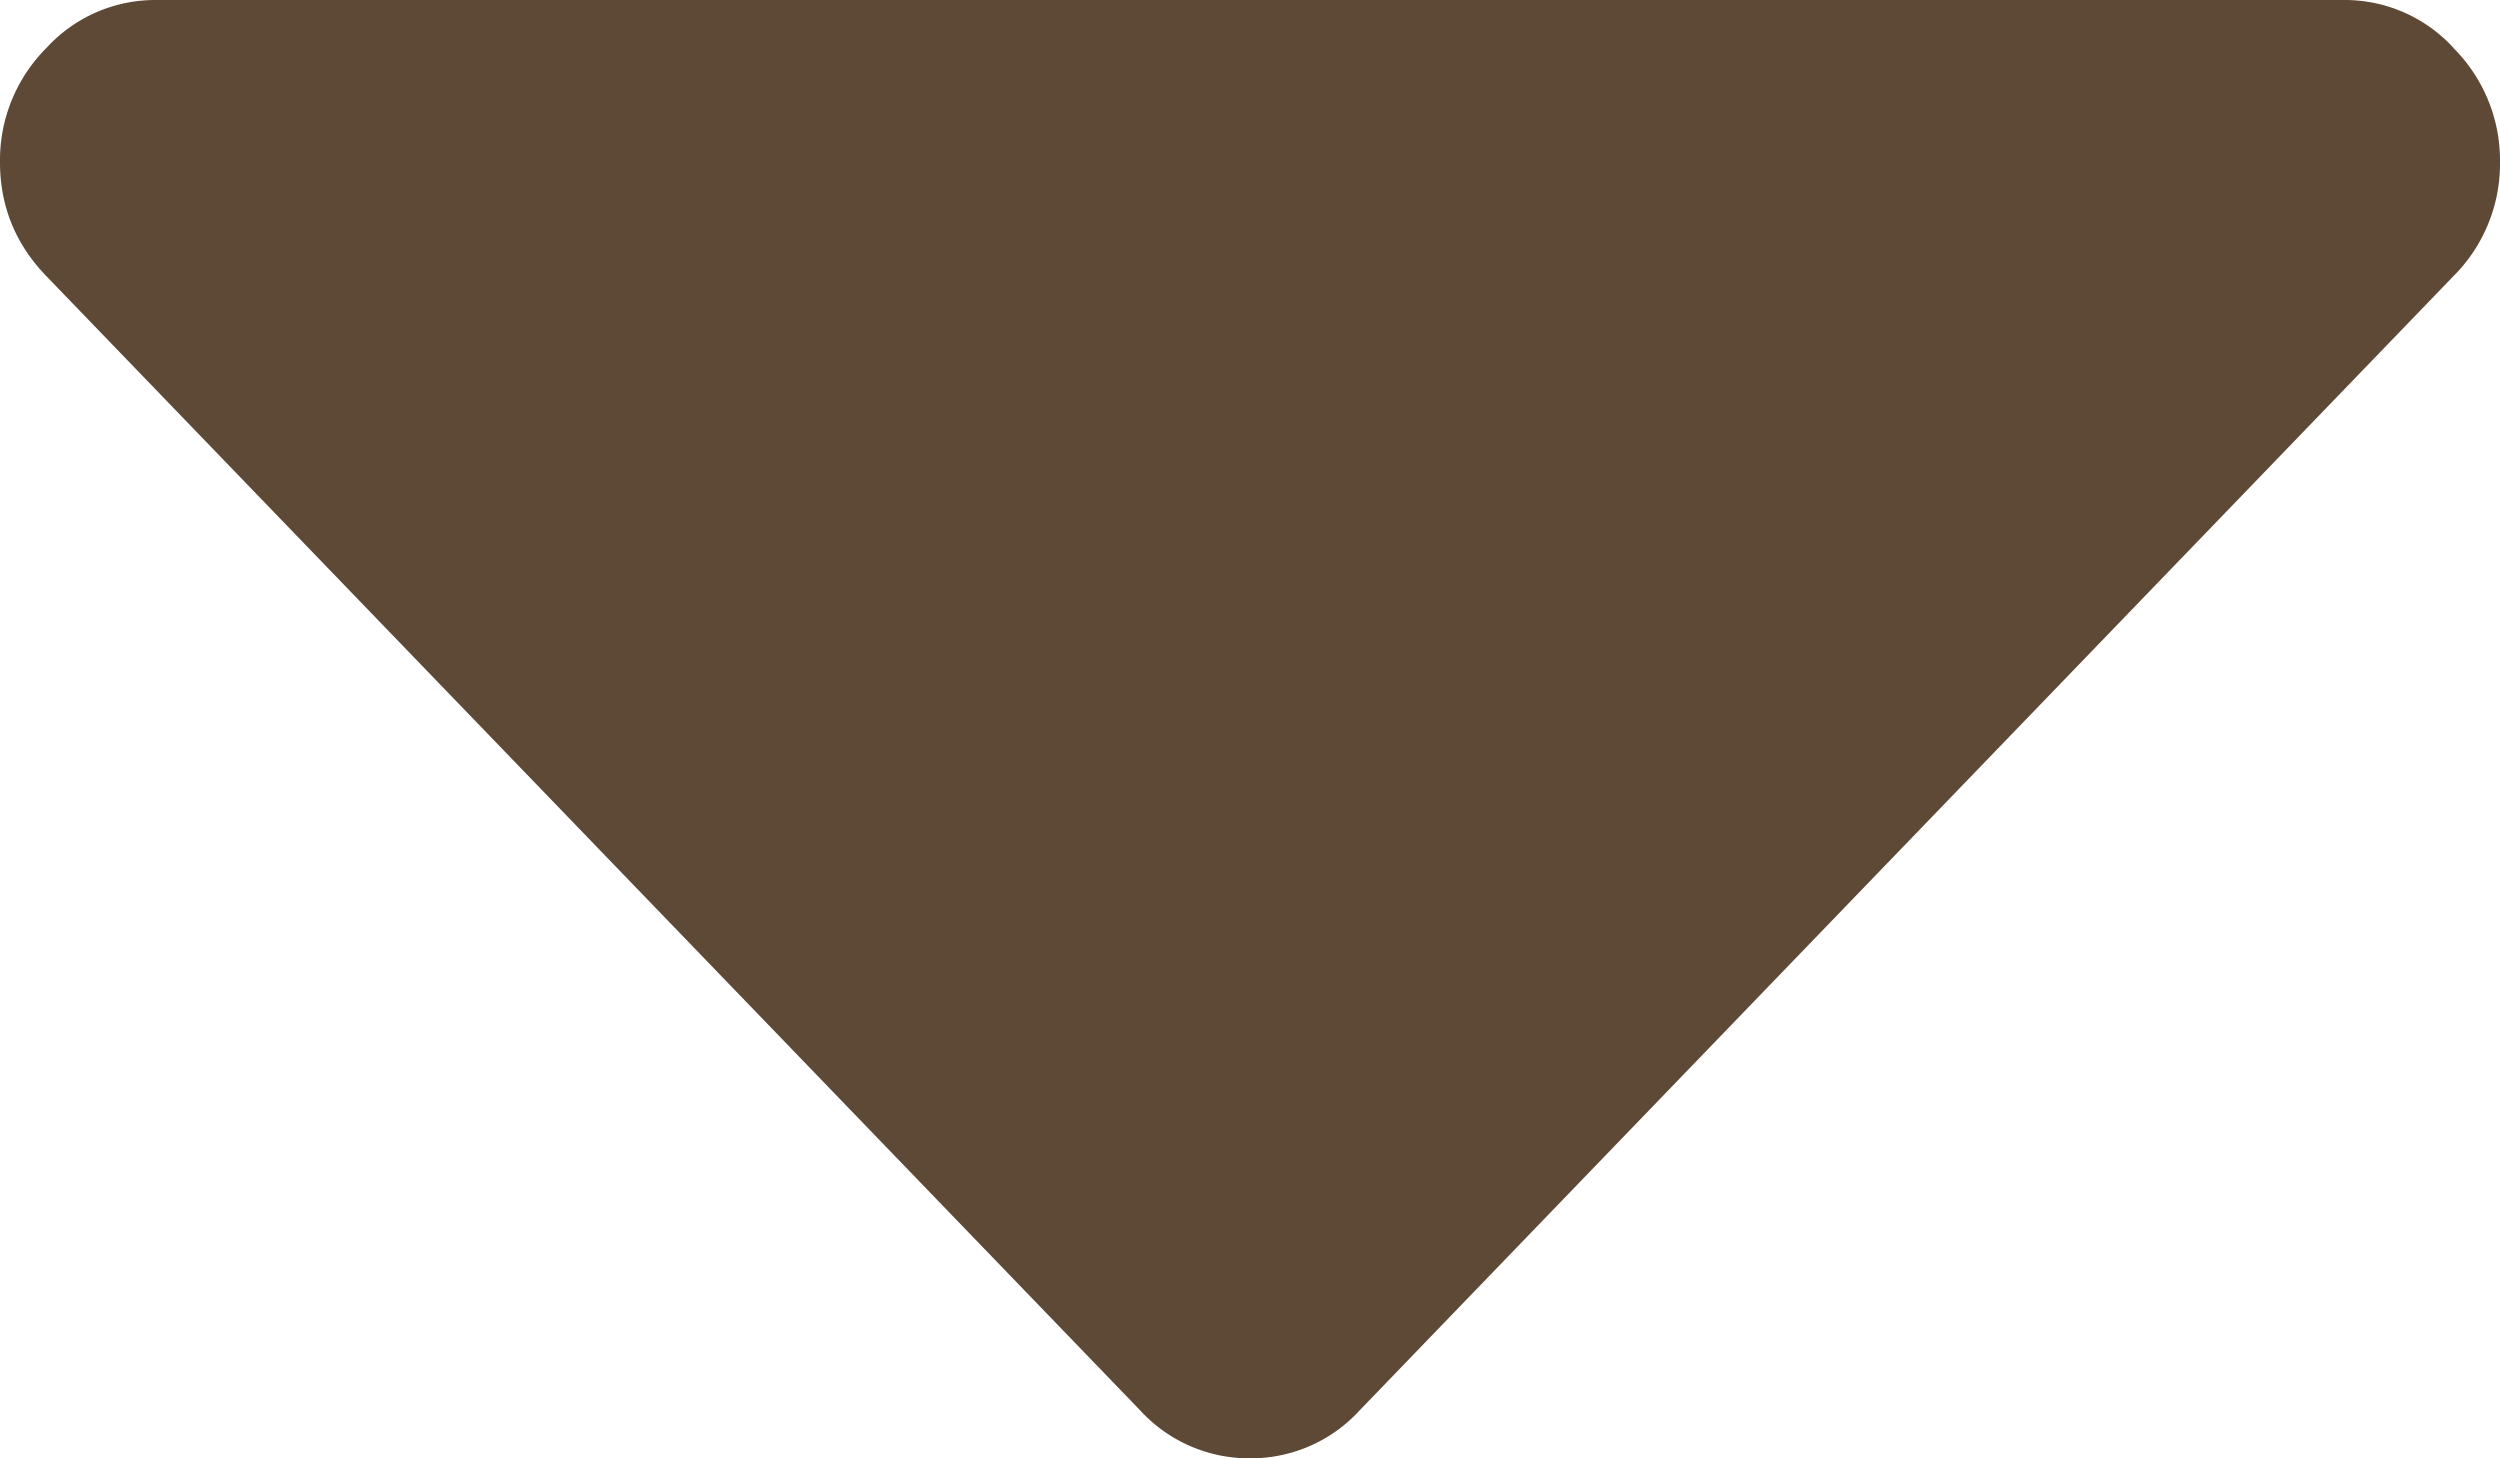 <svg width="12" height="7" xmlns="http://www.w3.org/2000/svg"><path d="M11.777.23A.708.708 0 0 0 11.25 0H.75a.708.708 0 0 0-.527.23A.762.762 0 0 0 0 .779c0 .21.074.393.223.547l5.25 5.444A.709.709 0 0 0 6 7a.708.708 0 0 0 .527-.231l5.25-5.444A.762.762 0 0 0 12 .778a.763.763 0 0 0-.223-.547z" fill="#5e4937"/></svg>